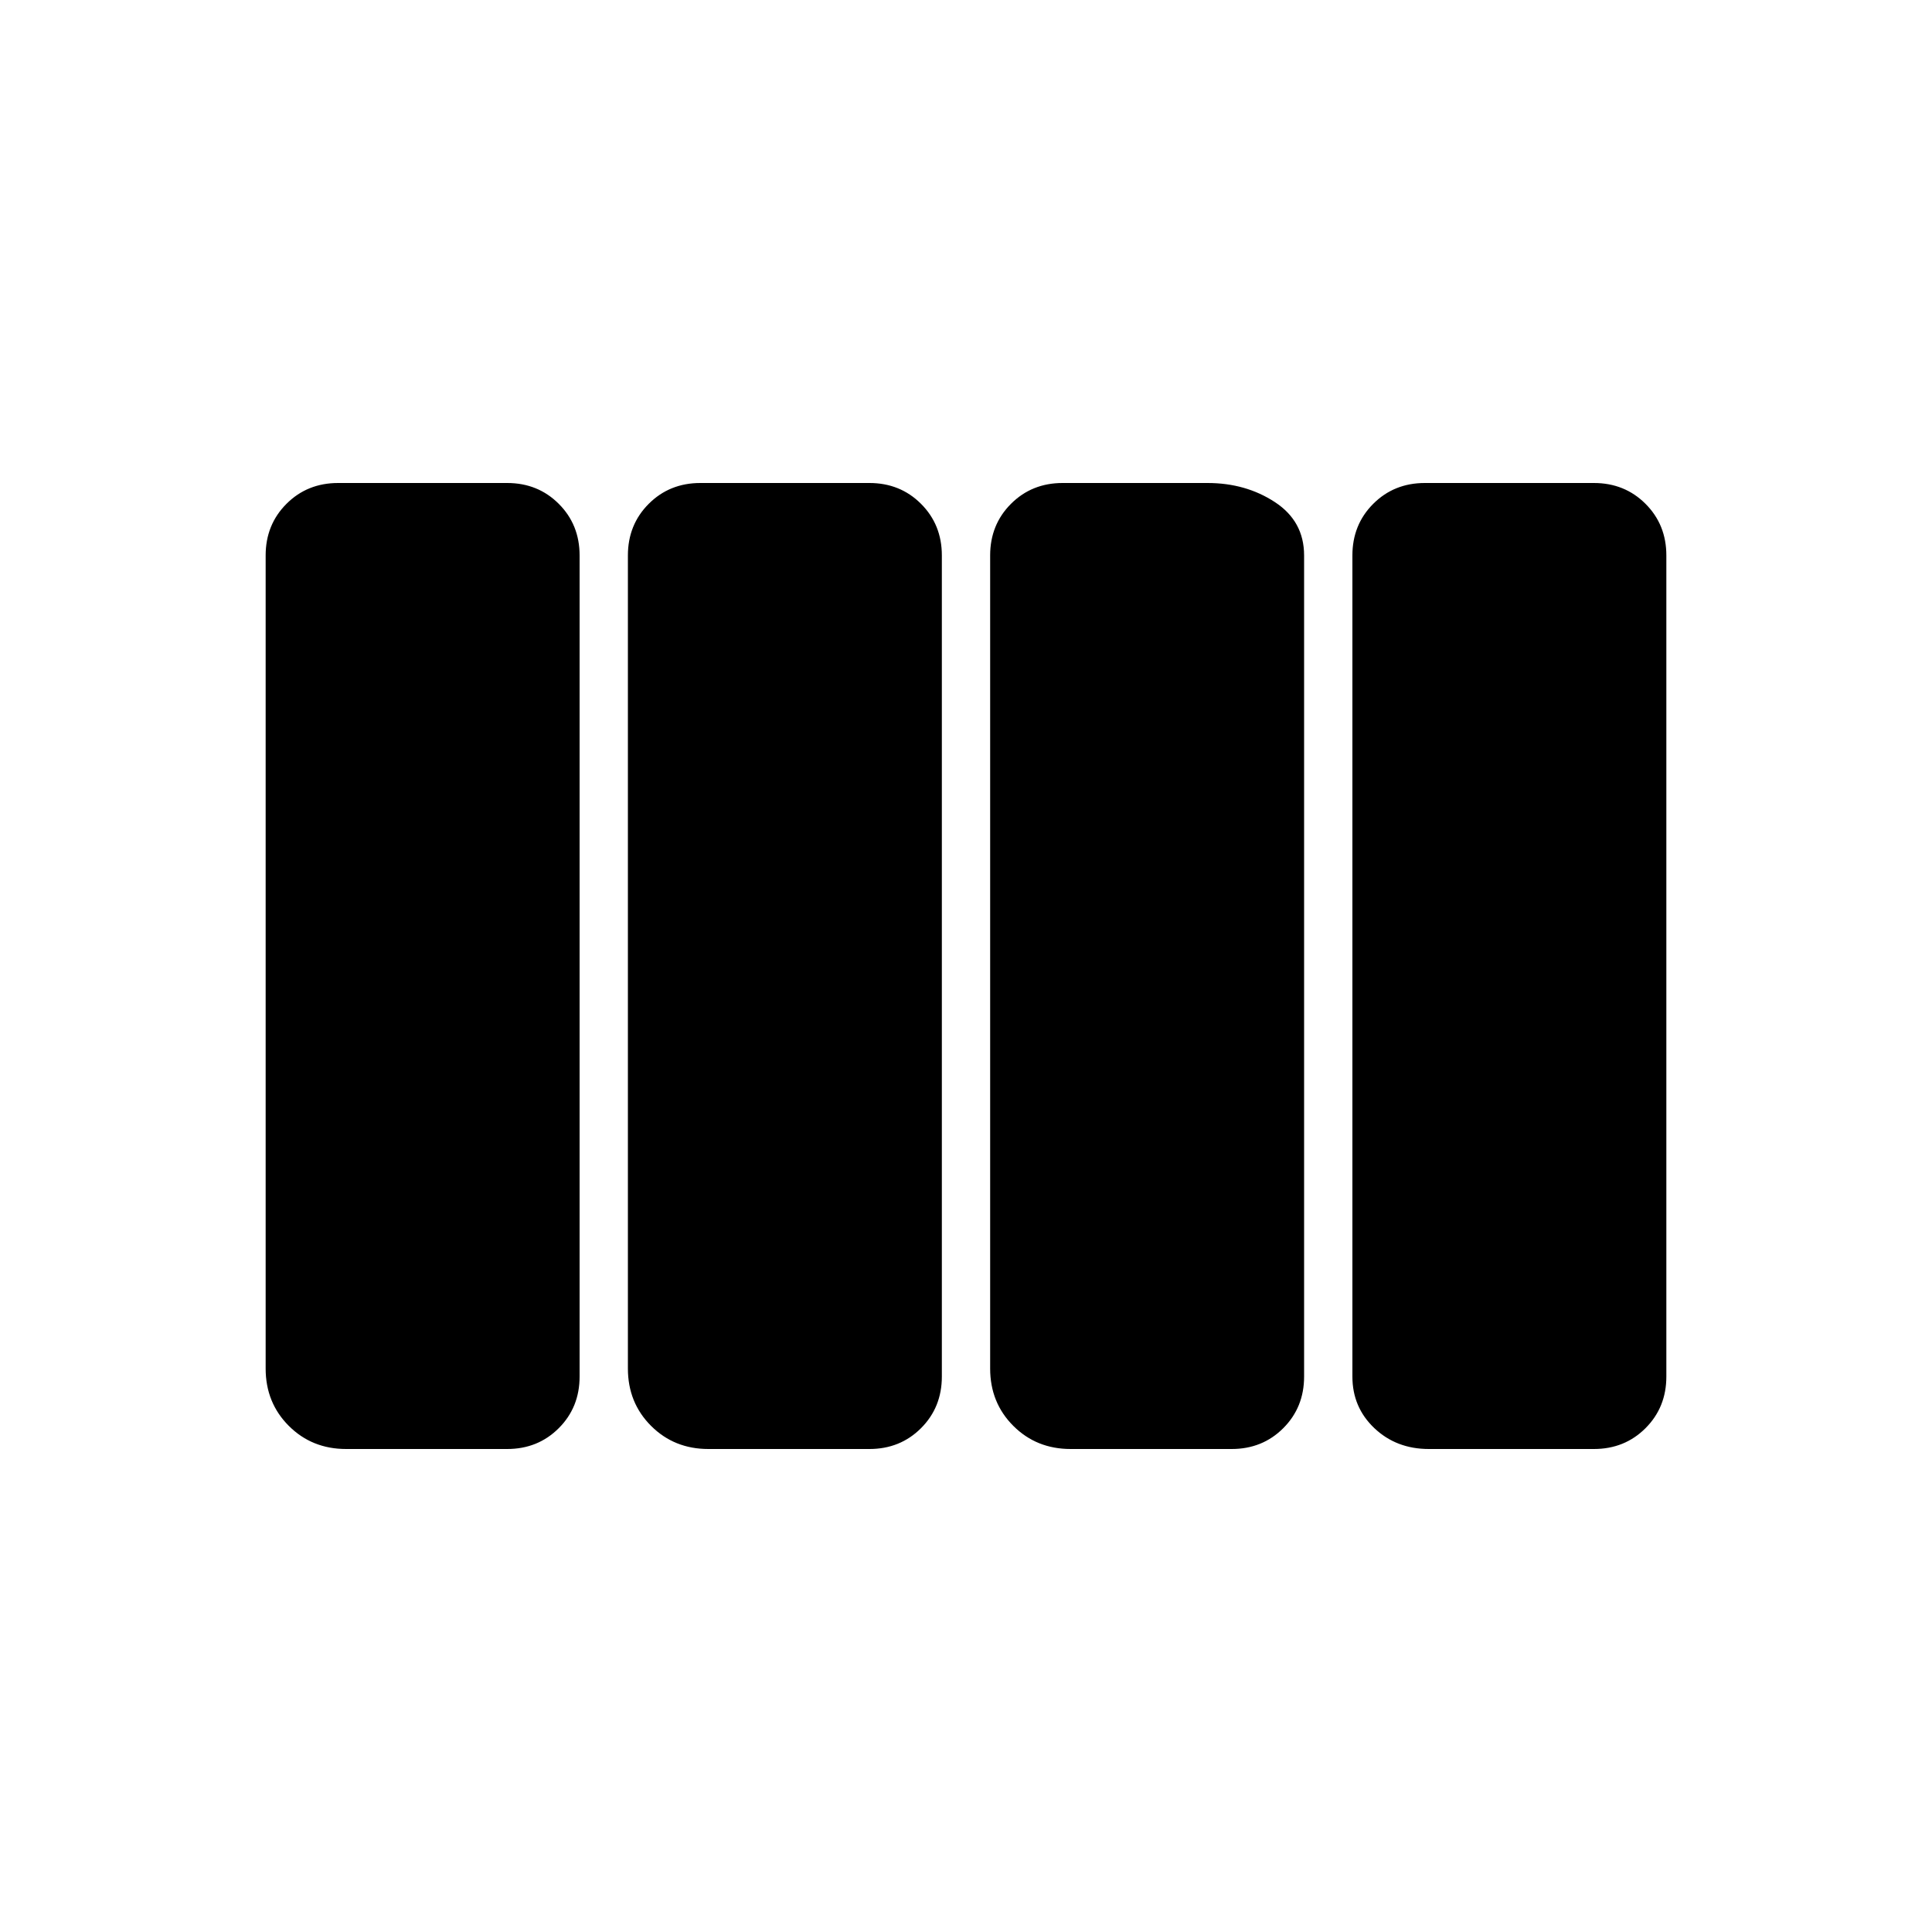 <svg xmlns="http://www.w3.org/2000/svg" height="20" viewBox="0 -960 960 960" width="20"><path d="M532-240q-17 0-28.5-11.5T492-280v-404q0-15.3 10.35-25.65Q512.7-720 528-720h72q19 0 33.5 9.5T648-684v408q0 15.3-10.35 25.65Q627.3-240 612-240h-80Zm-180 0q-17 0-28.5-11.5T312-280v-404q0-15.3 10.35-25.65Q332.7-720 348-720h84q15.3 0 25.65 10.35Q468-699.3 468-684v408q0 15.3-10.35 25.65Q447.3-240 432-240h-80Zm-180 0q-17 0-28.5-11.5T132-280v-404q0-15.3 10.35-25.65Q152.7-720 168-720h84q15.3 0 25.65 10.35Q288-699.3 288-684v408q0 15.3-10.35 25.65Q267.3-240 252-240h-80Zm538 0q-16.15 0-27.08-10.35Q672-260.7 672-276v-408q0-15.3 10.35-25.65Q692.7-720 708-720h84q15.3 0 25.65 10.35Q828-699.3 828-684v408q0 15.3-10.35 25.65Q807.3-240 792-240h-82Z"/></svg>